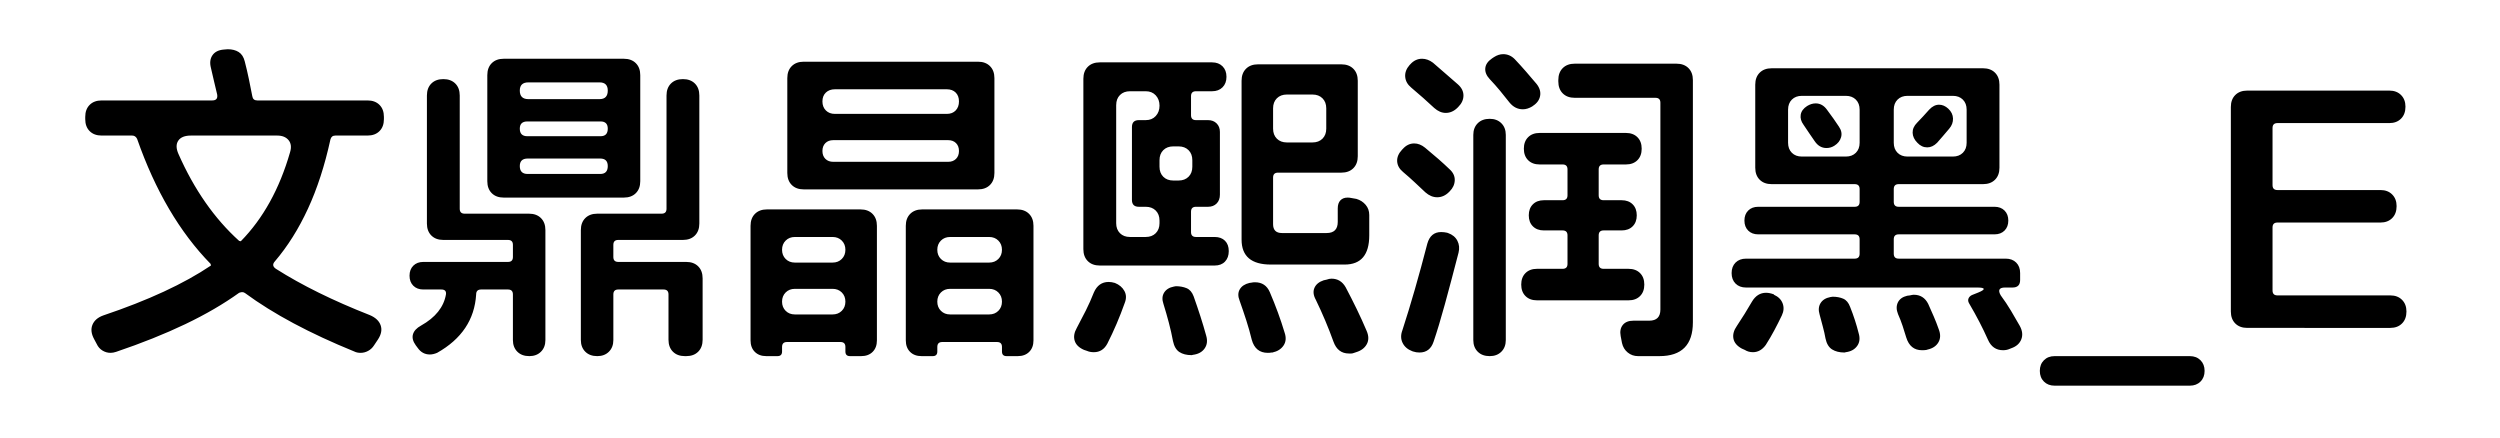 <svg viewBox="0 0 457 80" xmlns="http://www.w3.org/2000/svg"><path d="M43.72 53.52q-4.26 3.06-9.84 5.73-5.58 2.67-12.66 5.07-.54.18-1.02.18-.78 0-1.47-.42t-1.05-1.2l-.48-.9q-.78-1.44-.3-2.61.48-1.17 1.98-1.71 12.3-4.14 19.68-9.12l-.06-.3q-8.46-8.64-13.44-22.86-.3-.6-.9-.6h-5.58q-1.38 0-2.19-.81t-.81-2.19v-.42q0-1.38.81-2.19t2.19-.81H38.8q1.08 0 .9-1.08-.3-1.2-.57-2.4-.27-1.2-.57-2.46-.36-1.38.27-2.31.63-.93 2.07-1.05l.72-.06q1.2 0 2.01.51.81.51 1.11 1.71.42 1.62.75 3.21.33 1.59.63 3.15.12.78.9.78h20.16q1.38 0 2.19.81t.81 2.19v.42q0 1.38-.81 2.19t-2.19.81H61.3q-.72 0-.9.72-1.56 7.14-4.11 12.66-2.55 5.52-6.03 9.6-.72.78.18 1.38 7.08 4.5 17.16 8.46 1.56.66 1.98 1.86.42 1.2-.48 2.58l-.72 1.08q-.42.66-1.08 1.02-.66.36-1.38.36-.66 0-1.14-.24-12.24-4.98-19.98-10.68-.24-.18-.54-.18-.18 0-.54.12zm6.96-28.74H34.9q-1.68 0-2.31.93-.63.93.03 2.43 4.32 9.78 11.1 15.9l.3.06q6.12-6.24 9-16.26.42-1.38-.27-2.22-.69-.84-2.07-.84zm66.36-11.04v19.38q0 1.38-.81 2.19t-2.19.81H92.08q-1.38 0-2.19-.81t-.81-2.19V13.74q0-1.38.81-2.19t2.19-.81h21.96q1.38 0 2.19.81t.81 2.19zm-7.32 15.24H96.46q-1.44 0-1.44 1.38 0 1.44 1.44 1.44h13.26q1.38 0 1.38-1.44 0-1.38-1.38-1.38zM96.4 24.9h13.38q1.32 0 1.32-1.38 0-1.32-1.32-1.32H96.4q-1.38 0-1.38 1.32 0 1.38 1.38 1.38zm.18-6.78h13.02q1.5 0 1.5-1.56 0-1.5-1.5-1.5H96.58q-1.56 0-1.56 1.5 0 1.56 1.56 1.56zm3.12 23.94v20.1q0 1.32-.81 2.13-.81.81-2.13.81-1.38 0-2.19-.81t-.81-2.13v-8.34q0-.9-.9-.9h-4.92q-.9 0-.9.9-.42 6.9-7.14 10.68-.72.3-1.32.3-1.38 0-2.22-1.2l-.36-.48q-.78-1.08-.51-2.01.27-.93 1.47-1.59 3.96-2.22 4.56-5.7.12-.9-.84-.9h-3.3q-1.14 0-1.83-.69-.69-.69-.69-1.83 0-1.14.69-1.83.69-.69 1.83-.69h15.48q.9 0 .9-.9v-2.22q0-.9-.9-.9H81.04q-1.38 0-2.19-.81t-.81-2.19v-23.4q0-1.38.81-2.19t2.19-.81q1.38 0 2.19.81t.81 2.19v20.7q0 .9.9.9H96.7q1.38 0 2.19.81t.81 2.19zm6.48 20.1v-20.1q0-1.38.81-2.19t2.19-.81h11.76q.9 0 .9-.9v-20.7q0-1.38.81-2.19t2.19-.81q1.38 0 2.19.81t.81 2.19v23.4q0 1.38-.81 2.19t-2.19.81h-11.82q-.9 0-.9.9v2.22q0 .9.9.9h12.42q1.38 0 2.19.81t.81 2.19V62.1q0 1.38-.81 2.19t-2.19.81h-.24q-1.38 0-2.19-.81t-.81-2.19v-8.28q0-.9-.9-.9h-8.28q-.9 0-.9.9v8.34q0 1.32-.81 2.13-.81.81-2.13.81-1.38 0-2.19-.81t-.81-2.13zm75.6-47.88v17.34q0 1.38-.81 2.19t-2.19.81h-31.86q-1.38 0-2.19-.81t-.81-2.19V14.28q0-1.38.81-2.19t2.19-.81h31.86q1.38 0 2.19.81t.81 2.19zm-8.46 11.34h-21q-.9 0-1.44.54-.54.54-.54 1.44 0 .9.54 1.44.54.54 1.44.54h21q.9 0 1.44-.54.54-.54.54-1.44 0-.9-.54-1.44-.54-.54-1.44-.54zm-20.7-4.8h20.46q1.02 0 1.62-.63.6-.63.6-1.65t-.6-1.62q-.6-.6-1.62-.6h-20.46q-1.02 0-1.65.6-.63.6-.63 1.62t.63 1.65q.63.63 1.65.63zm7.68 20.46v20.94q0 1.32-.78 2.1t-2.1.78h-2.04q-.84 0-.84-.84v-.84q0-.9-.9-.9h-9.78q-.9 0-.9.9v.84q0 .84-.84.84h-2.04q-1.32 0-2.1-.78t-.78-2.1V41.28q0-1.38.81-2.19t2.19-.81h17.1q1.38 0 2.19.81t.81 2.19zm-8.1 11.52h-6.9q-1.02 0-1.68.66-.66.66-.66 1.68t.66 1.68q.66.66 1.68.66h6.9q1.02 0 1.68-.66.66-.66.66-1.68t-.66-1.68q-.66-.66-1.68-.66zm-6.9-4.8h6.9q1.02 0 1.68-.66.66-.66.66-1.68t-.66-1.68q-.66-.66-1.68-.66h-6.9q-1.02 0-1.68.66-.66.66-.66 1.68t.66 1.68q.66.66 1.68.66zm43.62-6.72v20.94q0 1.32-.78 2.1t-2.1.78H184q-.84 0-.84-.84v-.84q0-.9-.9-.9h-10.02q-.9 0-.9.9v.84q0 .84-.84.84h-2.04q-1.32 0-2.1-.78t-.78-2.1V41.28q0-1.38.81-2.19t2.19-.81h17.34q1.38 0 2.19.81t.81 2.19zm-8.1 11.52h-7.14q-1.02 0-1.68.66-.66.66-.66 1.68t.66 1.68q.66.66 1.68.66h7.14q1.02 0 1.68-.66.66-.66.66-1.68t-.66-1.68q-.66-.66-1.68-.66zm-7.14-4.8h7.14q1.02 0 1.68-.66.66-.66.66-1.68t-.66-1.68q-.66-.66-1.68-.66h-7.14q-1.02 0-1.68.66-.66.66-.66 1.68t.66 1.68q.66.66 1.68.66zm27.36-36.6h20.52q1.2 0 1.92.72t.72 1.92q0 1.2-.72 1.92t-1.92.72h-2.94q-.9 0-.9.9v3.48q0 .9.9.9h2.22q.96 0 1.56.6.6.6.6 1.56v11.46q0 1.02-.6 1.62-.6.6-1.56.6h-2.22q-.9 0-.9.9v3.72q0 .9.9.9h3.42q1.2 0 1.89.69t.69 1.89q0 1.2-.69 1.92t-1.89.72h-21q-1.38 0-2.19-.81t-.81-2.19V14.4q0-1.38.81-2.19t2.19-.81zm3 7.8v21.6q0 1.14.69 1.83.69.69 1.83.69h2.88q1.14 0 1.83-.69.69-.69.69-1.83v-.48q0-1.14-.69-1.83-.69-.69-1.83-.69h-1.26q-1.26 0-1.26-1.26V23.22q0-1.26 1.26-1.26h1.26q1.14 0 1.83-.75.69-.75.69-1.89t-.69-1.89q-.69-.75-1.83-.75h-2.88q-1.14 0-1.83.69-.69.69-.69 1.83zm7.92 10.08v1.2q0 1.14.69 1.83.69.69 1.83.69h.96q1.14 0 1.83-.69.69-.69.69-1.83v-1.2q0-1.14-.69-1.83-.69-.69-1.83-.69h-.96q-1.14 0-1.83.69-.69.69-.69 1.83zM250.3 39.3v3.72q0 5.34-4.5 5.34h-13.5q-5.34 0-5.34-4.56V14.76q0-1.38.81-2.19t2.19-.81h15.24q1.38 0 2.19.81t.81 2.19v13.8q0 1.38-.81 2.19t-2.19.81h-11.58q-.9 0-.9.9v8.52q0 1.62 1.62 1.62h8.16q2.04 0 2.04-2.04V38.1q0-.96.48-1.47t1.32-.51q.36 0 .6.06l1.02.18q1.02.3 1.68 1.08.66.78.66 1.86zm-10.38-22.02h-4.68q-1.14 0-1.83.69-.69.69-.69 1.83v3.72q0 1.14.69 1.83.69.69 1.83.69h4.68q1.14 0 1.83-.69.69-.69.69-1.83V19.8q0-1.14-.69-1.83-.69-.69-1.83-.69zm-25.32 35.1l.36-.06q1.08 0 1.95.36.87.36 1.29 1.5.66 1.86 1.23 3.63.57 1.77 1.05 3.51.42 1.38-.27 2.37-.69.99-2.13 1.17l-.24.06q-1.38 0-2.25-.57-.87-.57-1.17-2.01-.3-1.62-.75-3.33t-.99-3.45q-.42-1.2.12-2.07.54-.87 1.8-1.11zm13.8-.66l.42-.06q.18-.06.6-.06 1.92 0 2.7 1.8 1.62 3.78 2.7 7.38.48 1.38-.18 2.37-.66.99-2.04 1.29h-.18q-.24.06-.66.06-2.28 0-2.94-2.4-.42-1.74-.99-3.51-.57-1.77-1.23-3.63-.48-1.2.03-2.07.51-.87 1.77-1.17zm13.56-.48l.54-.12q.48-.18.9-.18 1.68 0 2.58 1.56 1.08 2.04 2.04 4.02.96 1.98 1.8 3.96.6 1.38.03 2.43-.57 1.05-1.95 1.47l-.36.12q-.3.12-.51.12h-.45q-2.04 0-2.82-2.16-1.38-3.84-3.24-7.68-.66-1.2-.24-2.16.42-.96 1.68-1.38zm-45.12 8.7q.84-1.56 1.65-3.18.81-1.62 1.47-3.3.84-1.92 2.7-1.92.54 0 1.14.18 1.2.48 1.74 1.47t.06 2.19q-1.38 3.9-3.18 7.44-.84 1.56-2.46 1.56-.72 0-1.26-.24l-.54-.18q-1.38-.6-1.71-1.68-.33-1.08.39-2.34zm65.34-40.2q-.96-.9-2.01-1.83-1.05-.93-2.19-1.89-1.02-.84-1.11-1.98-.09-1.14.81-2.16l.12-.12q.9-1.02 2.16-1.02 1.02 0 1.98.72 1.38 1.2 2.49 2.16 1.11.96 2.07 1.8 1.02.9 1.02 2.04 0 1.14-.96 2.1l-.12.12q-.96.96-2.16.96-1.08 0-2.1-.9zm-5.82 40.62q2.28-7.02 4.56-15.84.6-2.1 2.52-2.1.3 0 .54.03.24.03.54.09l.18.06q1.2.42 1.71 1.41t.21 2.19q-1.38 5.34-2.49 9.39-1.11 4.05-2.07 6.87-.66 1.98-2.58 1.98-.6 0-1.14-.18l-.18-.06q-1.26-.48-1.77-1.53t-.03-2.31zm4.2-25.2l-1.95-1.83q-.99-.93-2.13-1.89-1.02-.84-1.08-1.95-.06-1.11.9-2.13l.12-.12q.9-1.02 2.1-1.02 1.02 0 1.98.78 2.7 2.22 4.44 3.9 1.02.9.99 2.04-.03 1.14-.93 2.04l-.12.12q-.96.96-2.16.96-1.14 0-2.16-.9zm48.9-20.52v44.28q0 6.18-6.12 6.18h-3.9q-1.08 0-1.89-.66-.81-.66-1.05-1.74l-.24-1.26q-.24-1.26.39-2.04t1.95-.78h2.88q2.04 0 2.04-2.04v-37.8q0-.9-.9-.9h-14.76q-1.38 0-2.19-.81t-.81-2.19v-.24q0-1.38.81-2.19t2.19-.81h18.6q1.38 0 2.19.81t.81 2.19zM297.7 54.9h-16.74q-1.32 0-2.1-.78t-.78-2.1q0-1.32.78-2.1t2.1-.78h4.68q.9 0 .9-.9v-5.22q0-.9-.9-.9h-3.42q-1.26 0-2.01-.75-.75-.75-.75-2.01 0-1.26.75-2.01.75-.75 2.01-.75h3.42q.9 0 .9-.9v-4.74q0-.9-.9-.9h-4.2q-1.32 0-2.1-.78t-.78-2.1q0-1.32.78-2.1t2.1-.78h15.78q1.32 0 2.1.78t.78 2.1q0 1.32-.78 2.1t-2.1.78h-4.08q-.9 0-.9.9v4.74q0 .9.9.9h3.3q1.26 0 2.01.75.75.75.75 2.01 0 1.26-.75 2.01-.75.75-2.01.75h-3.3q-.9 0-.9.9v5.22q0 .9.9.9h4.56q1.32 0 2.1.78t.78 2.1q0 1.32-.78 2.1t-2.1.78zm-28.38 7.26v-37.5q0-1.32.81-2.13.81-.81 2.19-.81 1.32 0 2.13.81.81.81.81 2.13v37.5q0 1.32-.81 2.13-.81.81-2.13.81-1.38 0-2.19-.81t-.81-2.13zm3.42-51.48l.36-.24q.84-.54 1.68-.54 1.2 0 2.1.9 1.08 1.14 2.07 2.28.99 1.14 1.95 2.28.84 1.08.63 2.19-.21 1.11-1.35 1.83l-.06.06q-.9.54-1.74.54-1.44 0-2.46-1.26-.84-1.08-1.71-2.13-.87-1.05-1.89-2.13-.9-.96-.81-1.98.09-1.02 1.23-1.8zm58.98 15.12q-.48-.72-.99-1.44t-1.05-1.56q-.66-.9-.51-1.83.15-.93 1.17-1.59.78-.48 1.56-.48 1.26 0 2.1 1.2 1.26 1.68 2.16 3.06.66.96.39 1.92t-1.23 1.56q-.66.42-1.44.42-1.32 0-2.16-1.26zm18.72-3.36q.54-.54 1.08-1.14.54-.6 1.14-1.26.84-.9 1.8-.9.9 0 1.68.72.84.78.87 1.8.03 1.02-.69 1.86-.66.78-1.2 1.41-.54.63-1.02 1.17-.84.84-1.8.84-1.02 0-1.8-.84-.84-.84-.87-1.83-.03-.99.81-1.83zM334.6 54.3l.42-.06q1.08 0 1.92.36.84.36 1.26 1.5.48 1.2.87 2.4t.69 2.4q.42 1.38-.27 2.34t-2.07 1.14l-.24.06q-1.38 0-2.28-.57-.9-.57-1.2-2.01-.18-1.02-.48-2.13-.3-1.11-.6-2.25-.36-1.2.18-2.07.54-.87 1.8-1.11zm14.04-.24l.48-.06q.48-.12.72-.12 1.8 0 2.64 1.68.54 1.2 1.02 2.31t.9 2.31q.54 1.38-.06 2.4-.6 1.02-1.98 1.32l-.18.06q-.3.06-.84.06-2.16 0-2.88-2.34-.3-1.02-.66-2.1-.36-1.08-.84-2.16-.48-1.2-.03-2.13.45-.93 1.71-1.23zm-31.14 5.52q.72-1.08 1.41-2.19.69-1.11 1.35-2.25.96-1.62 2.58-1.62.66 0 1.44.3v.06q1.2.54 1.59 1.59.39 1.05-.15 2.19-.66 1.38-1.38 2.73-.72 1.35-1.56 2.67-.96 1.32-2.34 1.32-.84 0-1.5-.42l-.54-.24q-1.32-.72-1.53-1.83-.21-1.11.63-2.31zm43.98-7.02h-42.3q-1.2 0-1.92-.72t-.72-1.92q0-1.2.72-1.92t1.92-.72h19.86q.9 0 .9-.9v-2.64q0-.9-.9-.9H321.4q-1.14 0-1.83-.69-.69-.69-.69-1.83 0-1.14.69-1.83.69-.69 1.83-.69h17.64q.9 0 .9-.9v-2.34q0-.9-.9-.9h-15.18q-1.38 0-2.19-.81t-.81-2.19V15.48q0-1.38.81-2.19t2.19-.81h38.64q1.38 0 2.19.81t.81 2.19v15.18q0 1.38-.81 2.19t-2.19.81h-15.42q-.9 0-.9.9v2.34q0 .9.9.9h17.52q1.14 0 1.83.69.69.69.69 1.83 0 1.14-.69 1.83-.69.69-1.83.69h-17.52q-.9 0-.9.9v2.64q0 .9.9.9h19.56q1.2 0 1.92.72t.72 1.92v1.26q0 1.38-1.38 1.38h-1.38q-1.62 0-.78 1.44 1.02 1.38 1.86 2.79.84 1.41 1.62 2.79.72 1.32.27 2.46-.45 1.14-1.83 1.62l-.3.12q-.54.24-1.2.24-1.92 0-2.76-1.92-.72-1.62-1.56-3.24-.84-1.62-1.86-3.36-.3-.48-.15-.9.15-.42.63-.66l1.2-.48q1.02-.42.96-.66-.06-.24-1.14-.24zM339.94 26.1v-6.06q0-1.14-.69-1.83-.69-.69-1.83-.69h-8.04q-1.14 0-1.83.69-.69.69-.69 1.83v6.06q0 1.14.69 1.83.69.69 1.83.69h8.04q1.14 0 1.83-.69.69-.69.69-1.83zm6.24-6.06v6.06q0 1.14.69 1.83.69.69 1.83.69h8.28q1.14 0 1.83-.69.69-.69.69-1.83v-6.06q0-1.14-.69-1.83-.69-.69-1.83-.69h-8.28q-1.14 0-1.83.69-.69.69-.69 1.83zM403 67.8q0 1.2-.75 1.95t-1.95.75h-24.72q-1.2 0-1.95-.75t-.75-1.95q0-1.2.75-1.95t1.95-.75h24.72q1.2 0 1.95.75t.75 1.95zm33.96-7.86H410.8q-1.38 0-2.19-.81t-.81-2.19V19.56q0-1.38.81-2.19t2.19-.81h25.98q1.32 0 2.13.81.81.81.81 2.13 0 1.38-.81 2.19t-2.13.81h-20.46q-.9 0-.9.9v10.44q0 .9.9.9h18.84q1.32 0 2.13.81.81.81.81 2.13 0 1.38-.81 2.19t-2.13.81h-18.84q-.9 0-.9.9V53.1q0 .9.9.9h20.64q1.32 0 2.13.81.81.81.81 2.13 0 1.38-.81 2.19t-2.13.81z"/></svg>